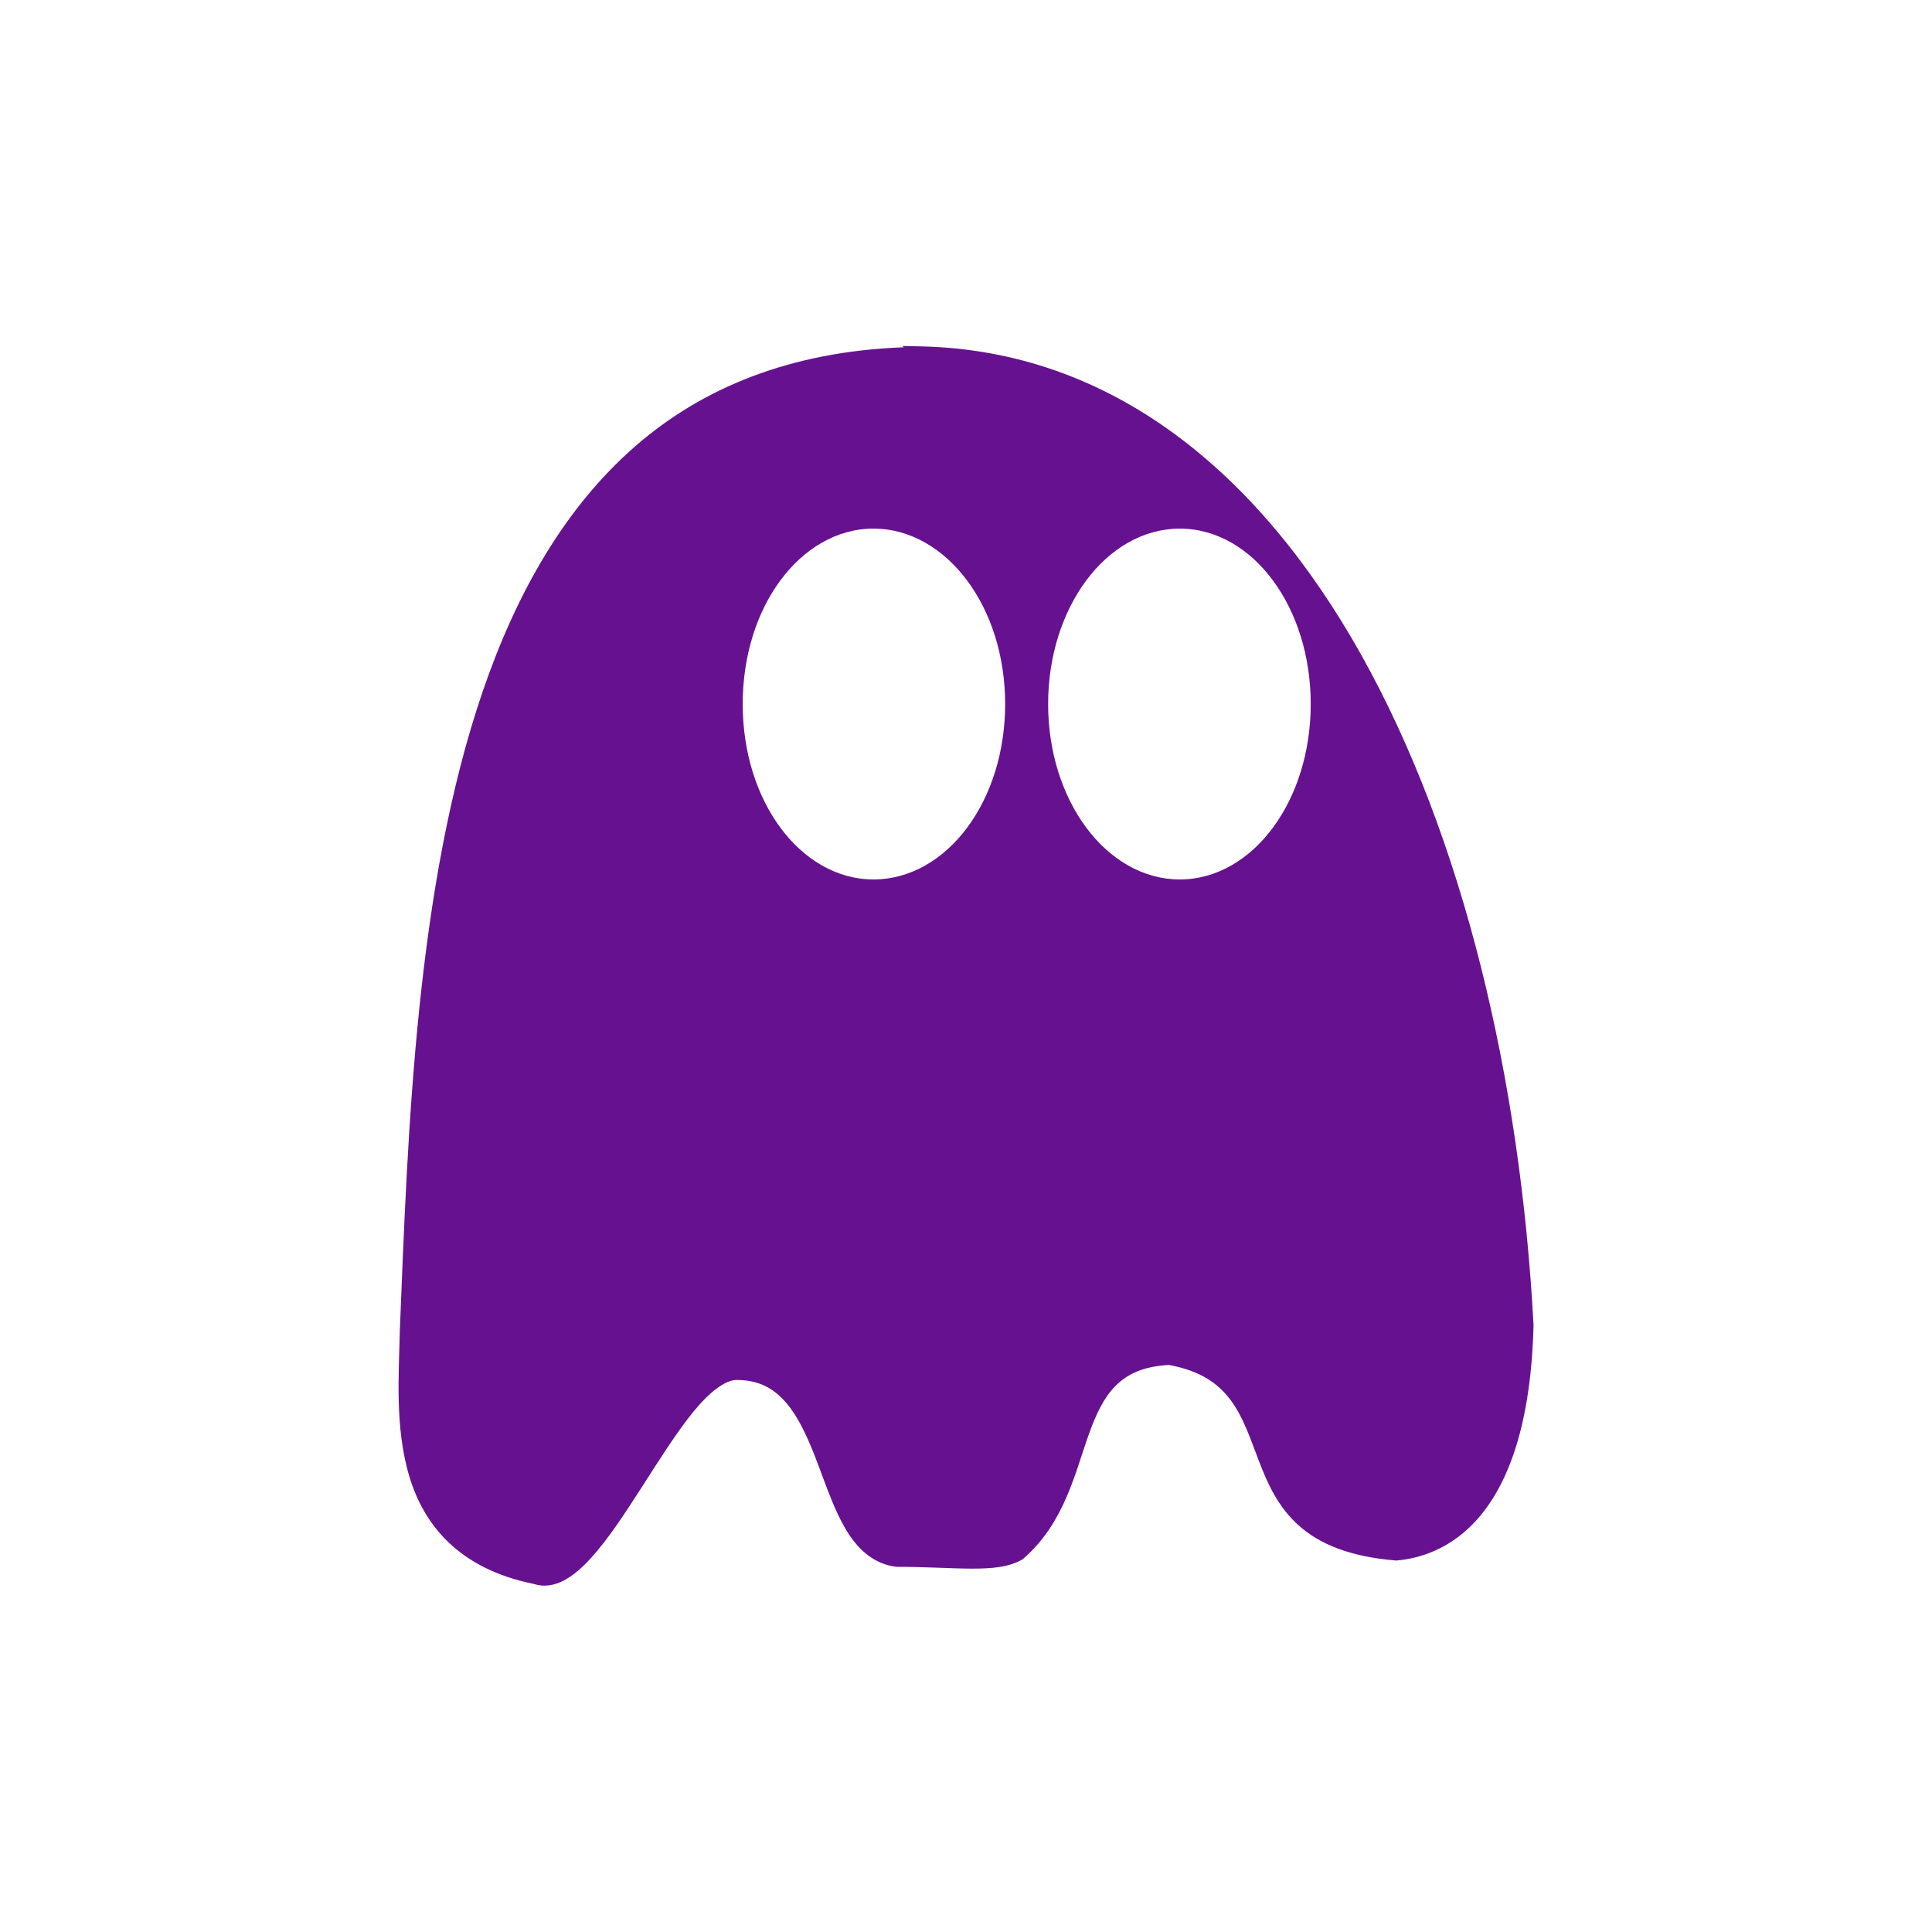<?xml version="1.0" encoding="UTF-8"?>
<svg version="1.1" viewBox="0 0 512 512" xmlns="http://www.w3.org/2000/svg" xmlns:cc="http://creativecommons.org/ns#" xmlns:dc="http://purl.org/dc/elements/1.1/" xmlns:rdf="http://www.w3.org/1999/02/22-rdf-syntax-ns#">
 <style/>
 <path d="m239.17 91.676 0.355 0.355c-29.978 1.125-53.282 10.654-71.123 26.181-18.764 16.329-31.581 39.045-40.451 64.94-17.74 51.781-19.857 116.47-22.002 169.7v0.039c-0.202 10.735-1.395 25.285 2.523 38.364 3.901 13.022 13.292 24.537 33.006 28.507v0.039c0.039 8e-3 0.08-8e-3 0.119 0 0.04 0.013 0.078 0.028 0.119 0.039 2.556 0.77 5.207 0.294 7.608-0.946 2.477-1.278 4.824-3.322 7.136-5.835 4.625-5.027 9.188-12.037 13.76-19.163 4.574-7.126 9.125-14.361 13.485-19.714 4.361-5.353 8.504-8.477 11.513-8.477 6.253 0 10.277 2.515 13.603 6.624 3.326 4.109 5.743 9.858 8.004 15.851 2.261 5.992 4.379 12.223 7.413 17.27 3.033 5.046 7.235 9.04 13.328 9.778h0.276c7.805 0 14.275 0.464 19.675 0.473 5.4 9e-3 9.806-0.368 13.367-2.405l0.158-0.119 0.158-0.119c10.878-9.454 13.642-22.595 17.349-32.956 1.853-5.184 3.925-9.676 7.097-12.854 3.132-3.138 7.358-5.163 14.155-5.52 8.475 1.576 13.16 4.998 16.44 9.463 3.317 4.512 5.176 10.254 7.452 16.166 2.276 5.911 5.02 12.008 10.448 16.875 5.429 4.868 13.44 8.319 25.747 9.305l0.158 0.039 0.158-0.039c5.698-0.506 14.57-2.846 22.041-11.789 7.471-8.943 13.473-24.241 14.155-50.429v-0.159c-3.463-65.276-18.658-129.35-45.624-177.55-26.96-48.198-65.95-80.648-116.6-81.815h-0.039l-4.969-0.119m-7.689 48.412c9.799 0 18.633 5.403 24.88 13.84 6.247 8.437 10.015 19.938 10.015 32.647 0 12.705-3.769 24.25-10.015 32.686-6.247 8.436-15.081 13.801-24.88 13.801s-18.569-5.401-24.761-13.84c-6.192-8.438-9.897-19.943-9.897-32.647 0-12.705 3.703-24.212 9.897-32.647 6.192-8.438 14.963-13.84 24.761-13.84m81.179 0c9.799 0 18.569 5.401 24.761 13.84 6.192 8.438 9.936 19.943 9.936 32.647 0 12.705-3.744 24.212-9.936 32.647-6.192 8.438-14.963 13.84-24.761 13.84-9.799 0-18.594-5.364-24.841-13.801s-10.055-19.977-10.055-32.686c0-12.705 3.81-24.25 10.055-32.686 6.247-8.436 15.041-13.801 24.841-13.801" fill="#661290" stroke-width="1.262"/>
</svg>

